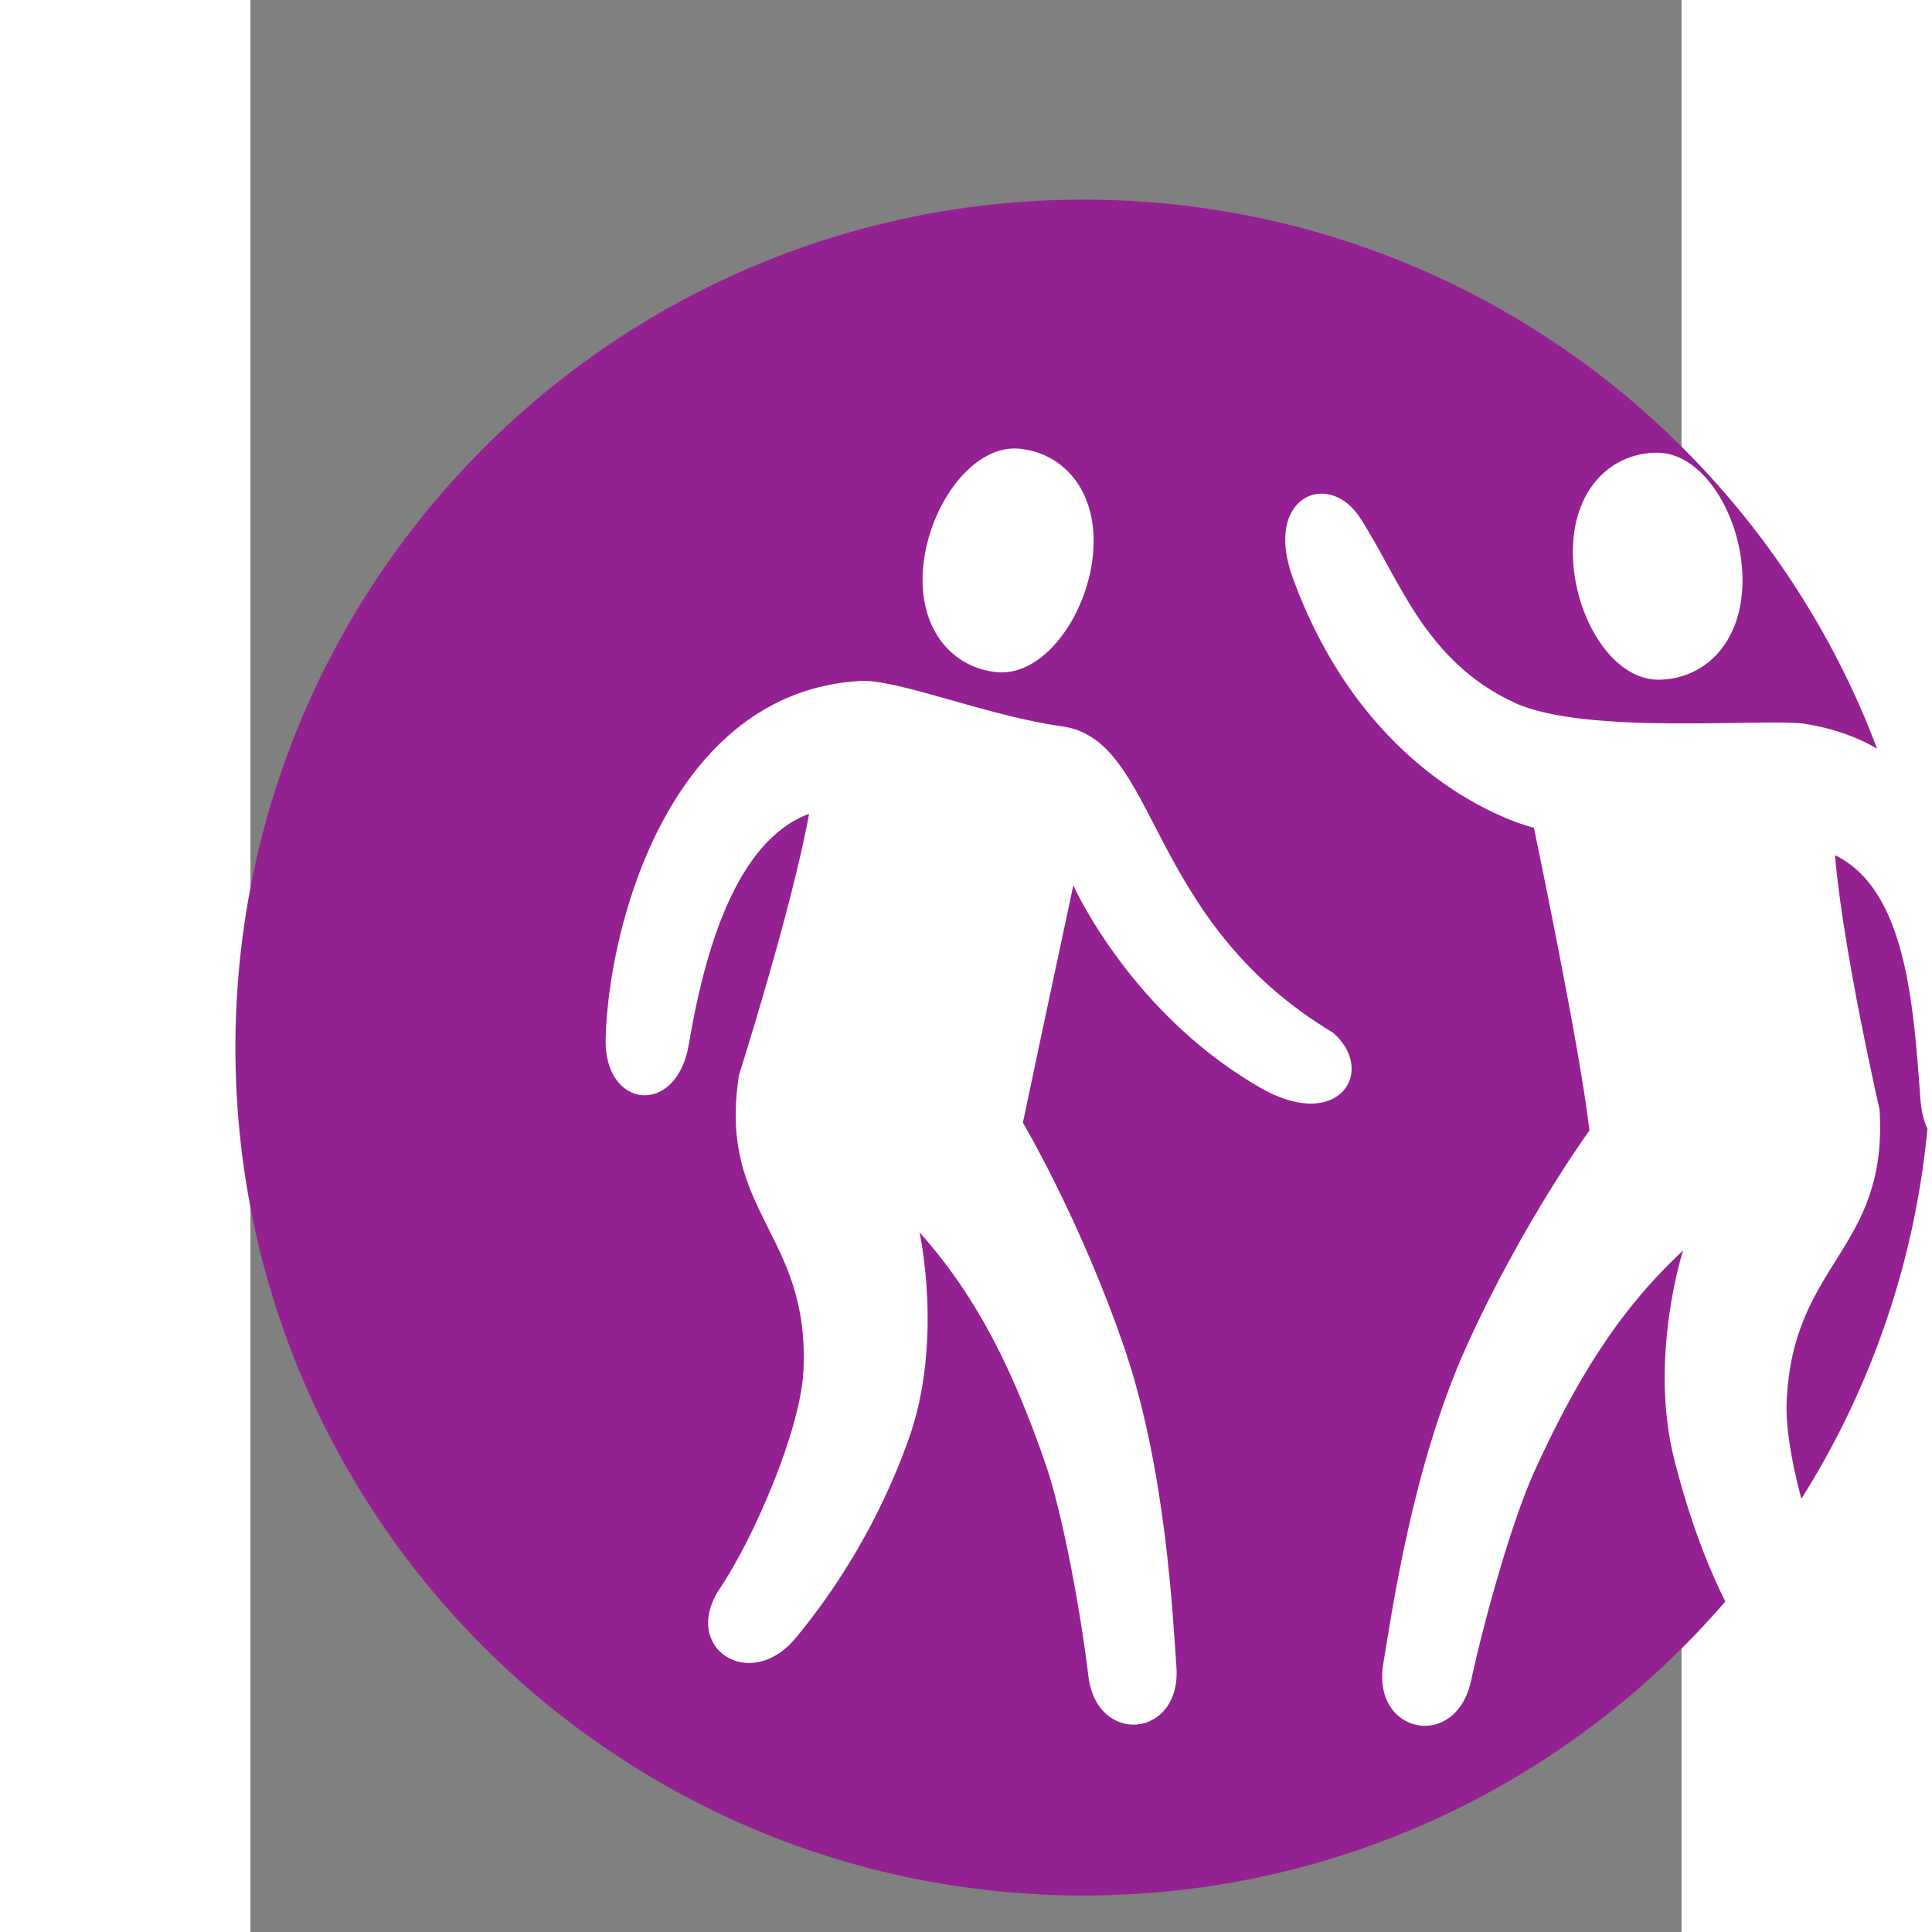 <svg xmlns="http://www.w3.org/2000/svg" xmlns:xlink="http://www.w3.org/1999/xlink" version="1.1" id="CombinedIcon" x="0px" y="0px" width="32px" height="32px" viewBox="5.0 -10.0 100.0 135.0" enable-background="new 0 0 100 100" xml:space="preserve"><rect x="5.0" y="-10.0" width="100.0" height="135.0" fill="#808080" stroke="none"/><g id='gmarkerbase' transform='scale(3.95)'><svg xmlns:dc="http://purl.org/dc/elements/1.1/" xmlns:cc="http://creativecommons.org/ns#" xmlns:rdf="http://www.w3.org/1999/02/22-rdf-syntax-ns#" xmlns:svg="http://www.w3.org/2000/svg" xmlns="http://www.w3.org/2000/svg" xmlns:sodipodi="http://sodipodi.sourceforge.net/DTD/sodipodi-0.dtd" xmlns:inkscape="http://www.inkscape.org/namespaces/inkscape" id="markerbase" x="0px" y="0px" width="32px" height="32px" viewBox="0 0 32 32" enable-background="new 0 0 32 32" xml:space="preserve" version="0.48.4 r9939" docname="community.svg" class="injected-svg" style=""><defs id="defs17"></defs><sodipodi:namedview pagecolor="#ffffff" bordercolor="#666666" borderopacity="1" objecttolerance="10" gridtolerance="10" guidetolerance="10" pageopacity="0" pageshadow="2" window-width="640" window-height="480" id="namedview15" showgrid="false" zoom="7.375" cx="16" cy="16" window-x="488" window-y="115" window-maximized="0" current-layer="Layer_1"></sodipodi:namedview>
<path fill="#942192" d="M16,1c8.284,0,15,6.716,15,15s-6.716,15-15,15S1,24.284,1,16S7.716,1,16,1z" id="path3"></path>

</svg></g><g id='gmarkericon' transform='translate(18,4)'><g transform='scale(0.9)'><svg xmlns="http://www.w3.org/2000/svg" xmlns:xlink="http://www.w3.org/1999/xlink" version="1.1" x="0px" y="0px" viewBox="0 0 100 100" enable-background="new 0 0 100 100" xml:space="preserve"><g><path d="M32.205,27.134c2.646,0.276,5.174-3.145,5.543-6.69c0.37-3.548-1.555-5.881-4.201-6.16   c-2.648-0.276-5.173,3.146-5.547,6.691C27.634,24.524,29.557,26.856,32.205,27.134z" fill="#fff"></path><path d="M35,72.588c0.961,2.752,2.008,8.277,2.492,12.283c0.49,4.043,5.355,3.547,5.062-0.52   c-0.211-2.906-0.593-11.36-3.012-18.404c-2.524-7.35-5.817-12.9-5.817-12.9c0.962-4.6,2.9-13.649,2.9-13.649   s3.367,7.54,11.039,11.795c4.331,2.291,6.372-1.172,3.901-3.322c-10.917-6.544-9.968-16.855-15.609-17.625   c-4.225-0.576-9.454-2.733-11.604-2.606C13.449,28.282,9.896,41.642,9.728,48.193c-0.106,4.09,4.078,4.506,4.779,0.369   c0.905-5.346,2.694-11.705,6.923-13.285c-1.003,5.504-4.032,15.026-4.032,15.026c-1.25,7.974,4.118,9.067,3.702,17.058   c-0.174,3.357-2.834,9.546-4.794,12.455c-2.294,3.402,1.692,6.066,4.353,2.863c2.364-2.846,4.824-6.738,6.496-11.432   c2.014-5.651,0.623-11.902,0.623-11.902C31.26,63.25,33.246,67.571,35,72.588z" fill="#fff"></path></g><g><path d="M70.295,27.567c-2.688,0.027-4.906-3.655-4.941-7.258c-0.035-3.604,2.122-5.77,4.811-5.798   c2.691-0.028,4.907,3.655,4.946,7.258C75.142,25.375,72.987,27.539,70.295,27.567z" fill="#fff"></path><path d="M63.169,73.035c-1.229,2.678-2.807,8.139-3.675,12.122c-0.876,4.021-5.725,3.061-5.042-1.003   c0.487-2.904,1.675-11.374,4.777-18.232c3.237-7.154,7.077-12.428,7.077-12.428c-0.531-4.719-3.193-17.41-3.193-17.41   s-9.429-2.163-13.875-14.399c-1.691-4.654,2.058-6.216,3.867-3.443c2.265,3.469,3.697,8.267,8.929,10.664   c4.084,1.871,14.497,0.864,16.648,1.196c10.908,1.682,11.96,15.114,11.509,21.721c-0.281,4.126-4.531,4.146-4.844-0.082   c-0.403-5.465-0.814-12.091-4.92-14.082c0.487,5.633,2.566,14.626,2.566,14.626c0.501,8.141-5.004,8.732-5.344,16.811   c-0.144,3.396,1.945,9.873,3.642,12.986c1.984,3.641-2.279,5.359-4.651,2.469s-4.214-7.238-5.451-12.119   c-1.49-5.877,0.503-12.035,0.503-12.035C67.817,63.994,65.409,68.154,63.169,73.035z" fill="#fff"></path></g></svg></g></g></svg>